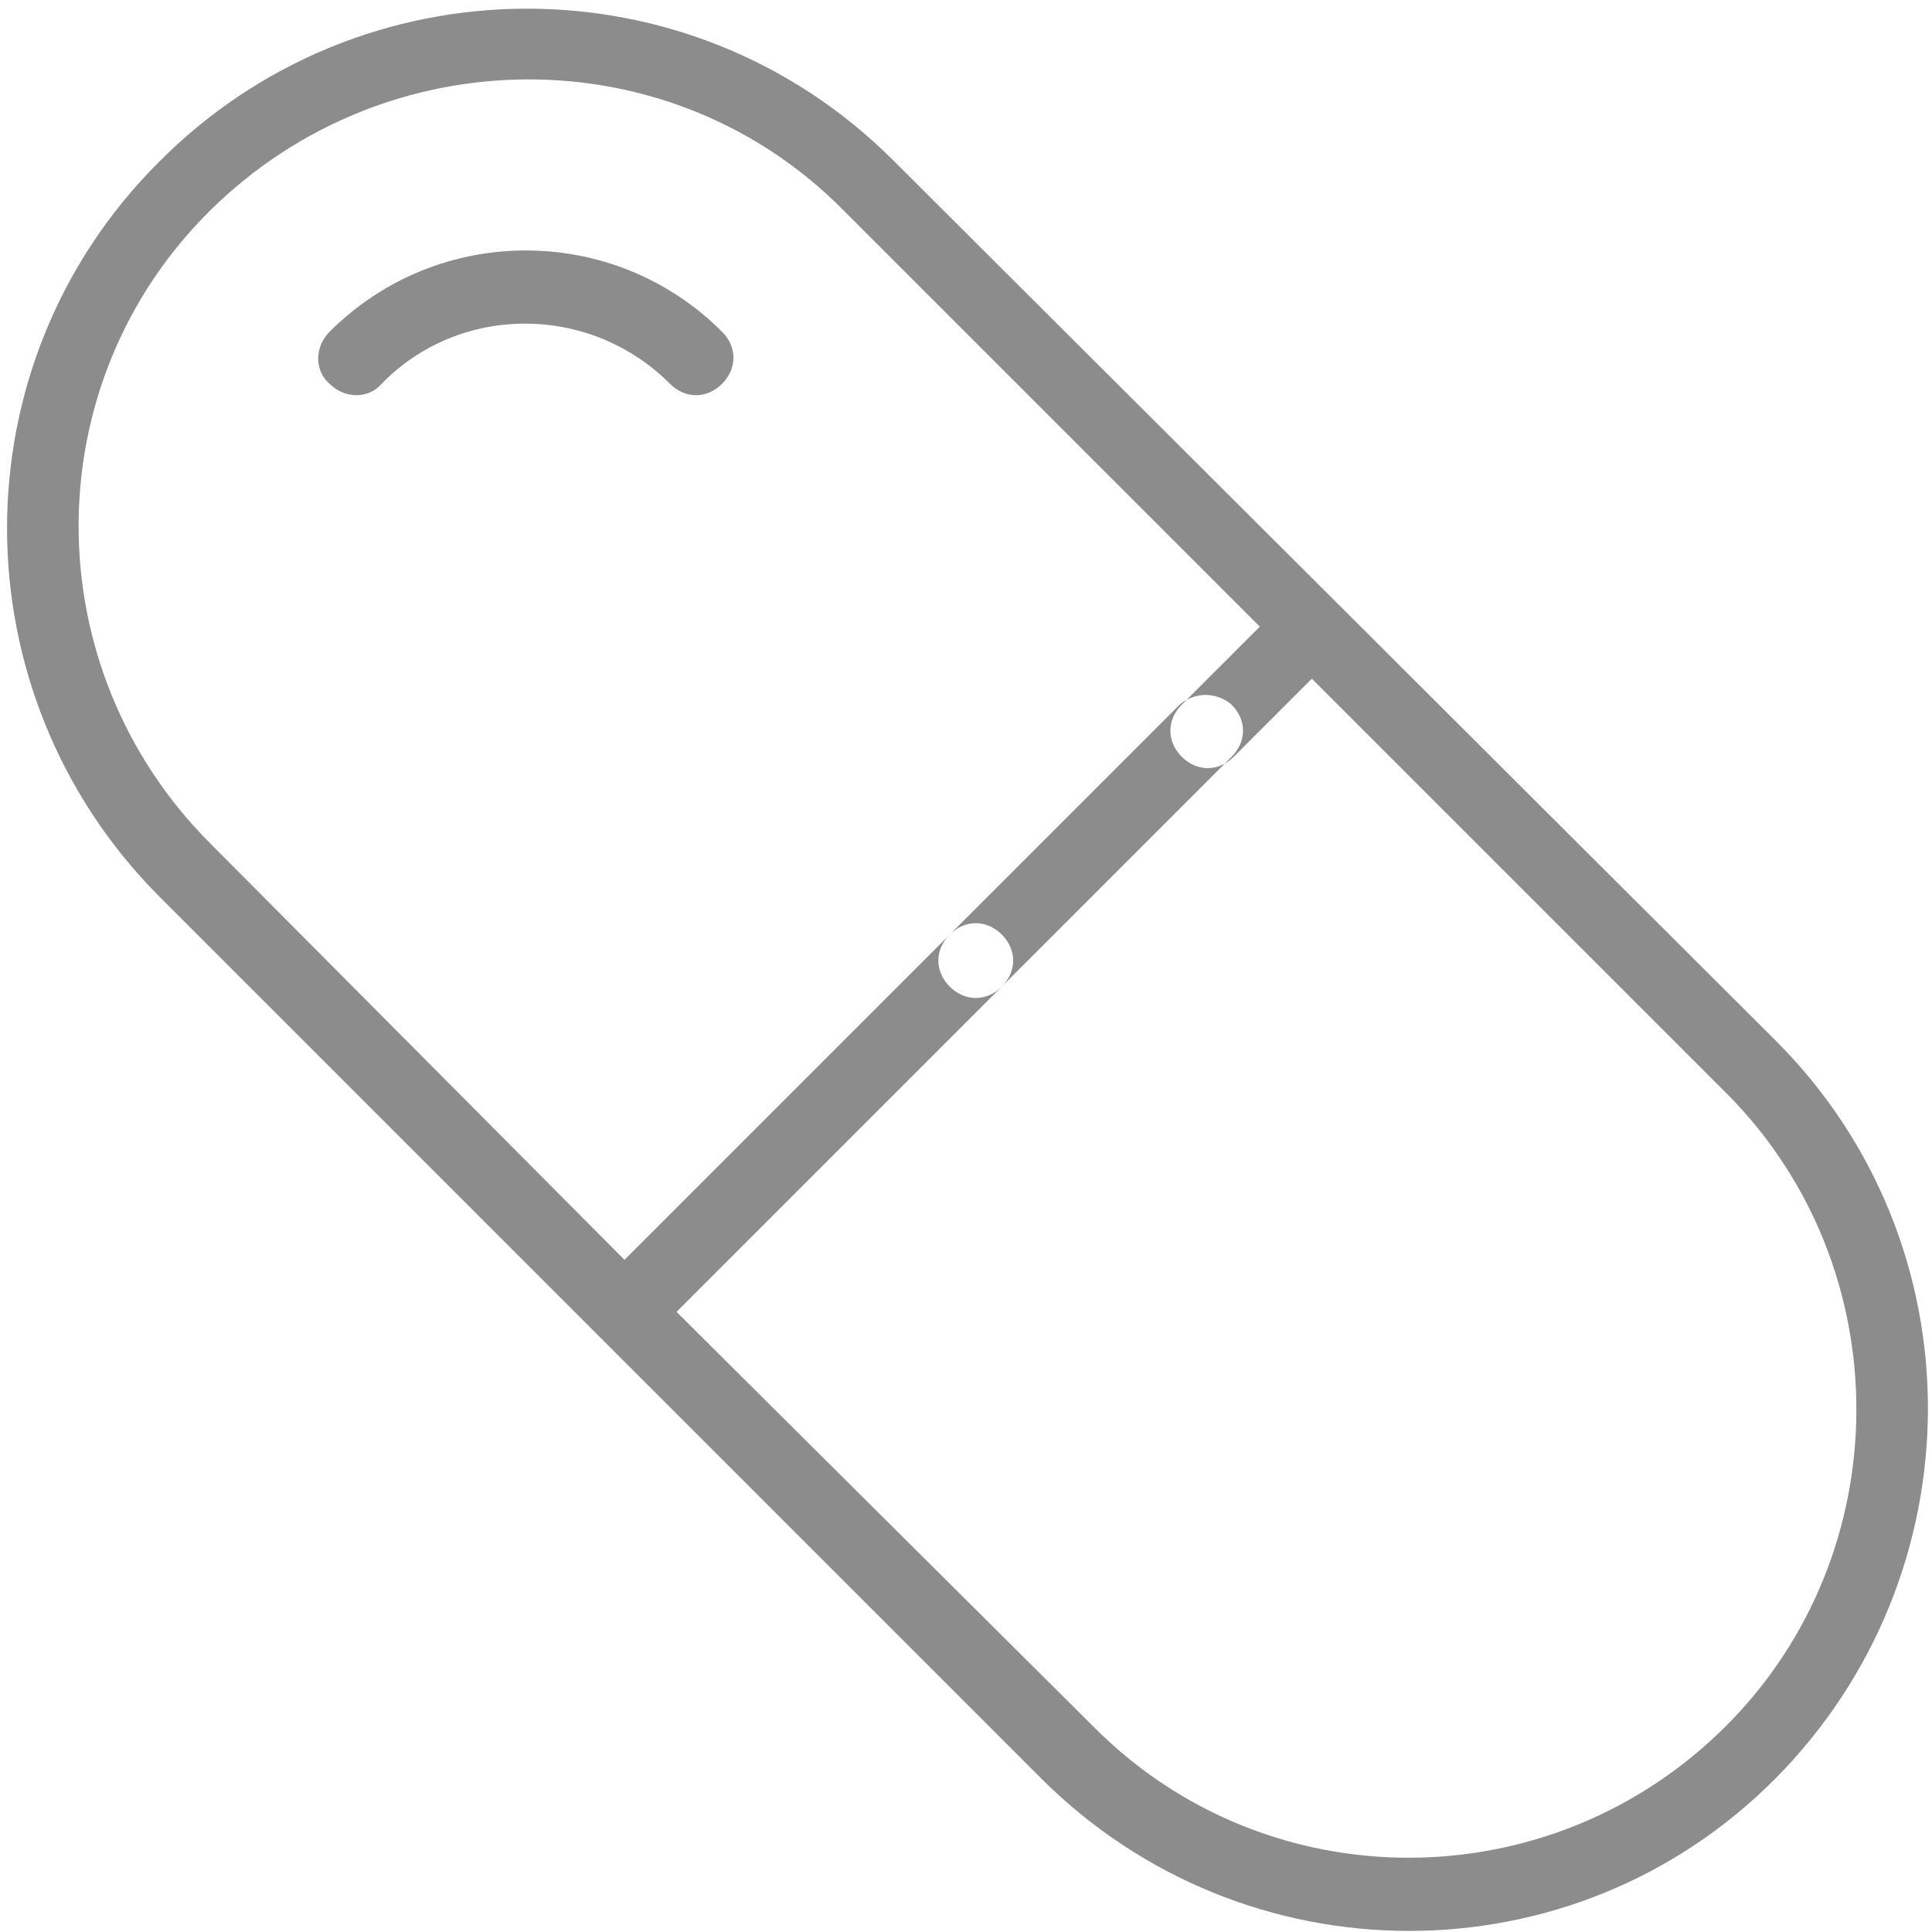 <?xml version="1.0" encoding="utf-8"?>
<!-- Generator: Adobe Illustrator 24.0.3, SVG Export Plug-In . SVG Version: 6.00 Build 0)  -->
<svg version="1.1" id="Layer_1" xmlns="http://www.w3.org/2000/svg" xmlns:xlink="http://www.w3.org/1999/xlink" x="0px" y="0px"
	 viewBox="0 0 89.1 89.1" style="enable-background:new 0 0 89.1 89.1;" xml:space="preserve">
<style type="text/css">
	.st0{fill:#8C8C8C;}
</style>
<path class="st0" d="M81.9,48L41.2,7.4C31.8-2,16.6-1.9,7.3,7.5C-2,16.8-2,31.9,7.3,41.3L48,82c9.4,9.4,24.6,9.4,33.9,0
	S91.3,57.4,81.9,48L81.9,48L81.9,48z M79.6,79.6c-8.1,8.1-21.2,8.1-29.2,0L31.2,60.5l15-15c0.7-0.7,0.7-1.7,0-2.4
	c-0.7-0.7-1.7-0.7-2.4,0l-15,15L9.7,38.9c-8.1-8.1-8.1-21.2,0-29.2s21.2-8.1,29.2,0l19.2,19.2l-3.6,3.6c-0.7,0.7-0.7,1.7,0,2.4
	c0.7,0.7,1.7,0.7,2.4,0l0,0l3.6-3.6l19.2,19.2C87.6,58.5,87.6,71.6,79.6,79.6z M33.3,15.3c0.7,0.7,0.7,1.7,0,2.4
	c-0.7,0.7-1.7,0.7-2.4,0l0,0c-3.7-3.7-9.7-3.7-13.3,0c-0.6,0.7-1.7,0.7-2.4,0c-0.7-0.6-0.7-1.7,0-2.4c0,0,0,0,0,0
	C20.2,10.3,28.3,10.3,33.3,15.3L33.3,15.3z M56.8,32.5c0.7,0.7,0.7,1.7,0,2.4L46.2,45.5c-0.7,0.7-1.7,0.7-2.4,0s-0.7-1.7,0-2.4
	l10.6-10.6C55.1,31.9,56.1,31.9,56.8,32.5z"/>
</svg>
